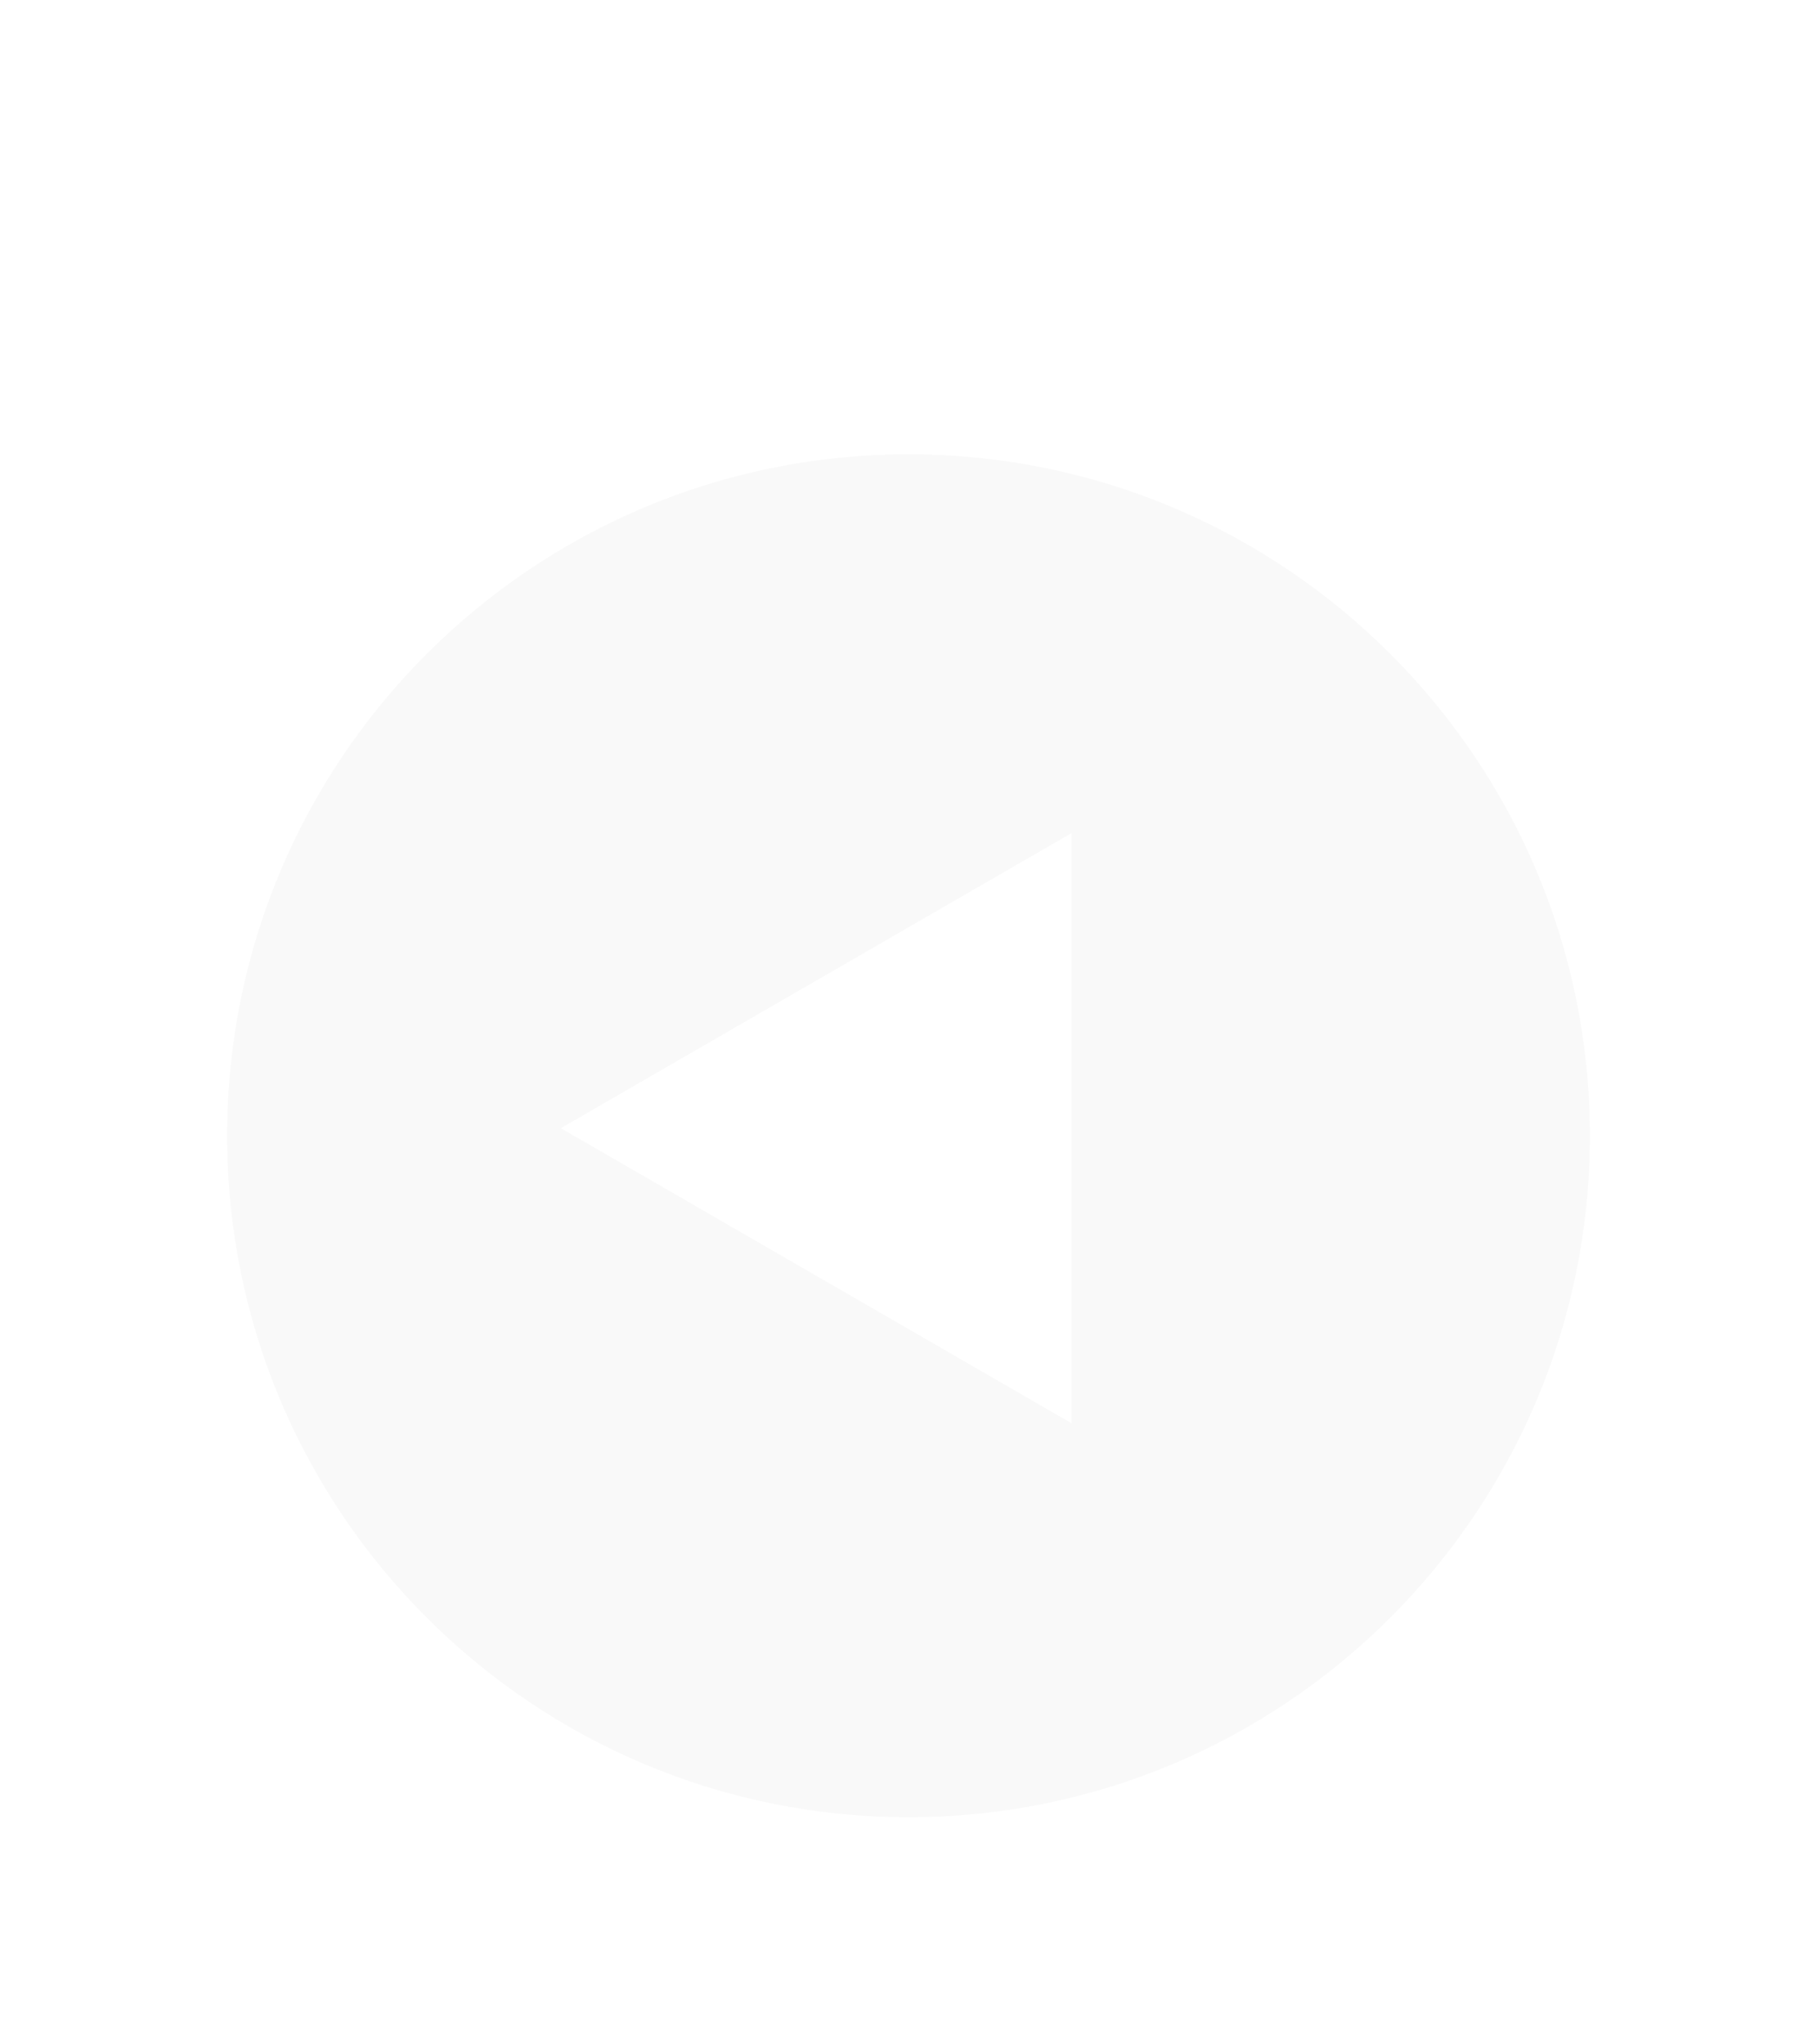 <svg width="80" height="90" viewBox="0 0 80 90" fill="none" xmlns="http://www.w3.org/2000/svg">
<g filter="url(#filter0_d_481_845)">
<path fill-rule="evenodd" clip-rule="evenodd" d="M40 0C23.431 0 10 13.431 10 30C10 46.569 23.431 60 40 60C56.569 60 70 46.569 70 30C70 13.431 56.569 0 40 0ZM47.179 16.676L24.691 29.667L47.179 42.657V16.676Z" fill="#F9F9F9"/>
</g>
<defs>
<filter id="filter0_d_481_845" x="0" y="0" width="80" height="90" filterUnits="userSpaceOnUse" color-interpolation-filters="sRGB">
<feFlood flood-opacity="0" result="BackgroundImageFix"/>
<feColorMatrix in="SourceAlpha" type="matrix" values="0 0 0 0 0 0 0 0 0 0 0 0 0 0 0 0 0 0 127 0" result="hardAlpha"/>
<feOffset dy="20"/>
<feGaussianBlur stdDeviation="5"/>
<feComposite in2="hardAlpha" operator="out"/>
<feColorMatrix type="matrix" values="0 0 0 0 0 0 0 0 0 0 0 0 0 0 0 0 0 0 0.9 0"/>
<feBlend mode="normal" in2="BackgroundImageFix" result="effect1_dropShadow_481_845"/>
<feBlend mode="normal" in="SourceGraphic" in2="effect1_dropShadow_481_845" result="shape"/>
</filter>
</defs>
</svg>
